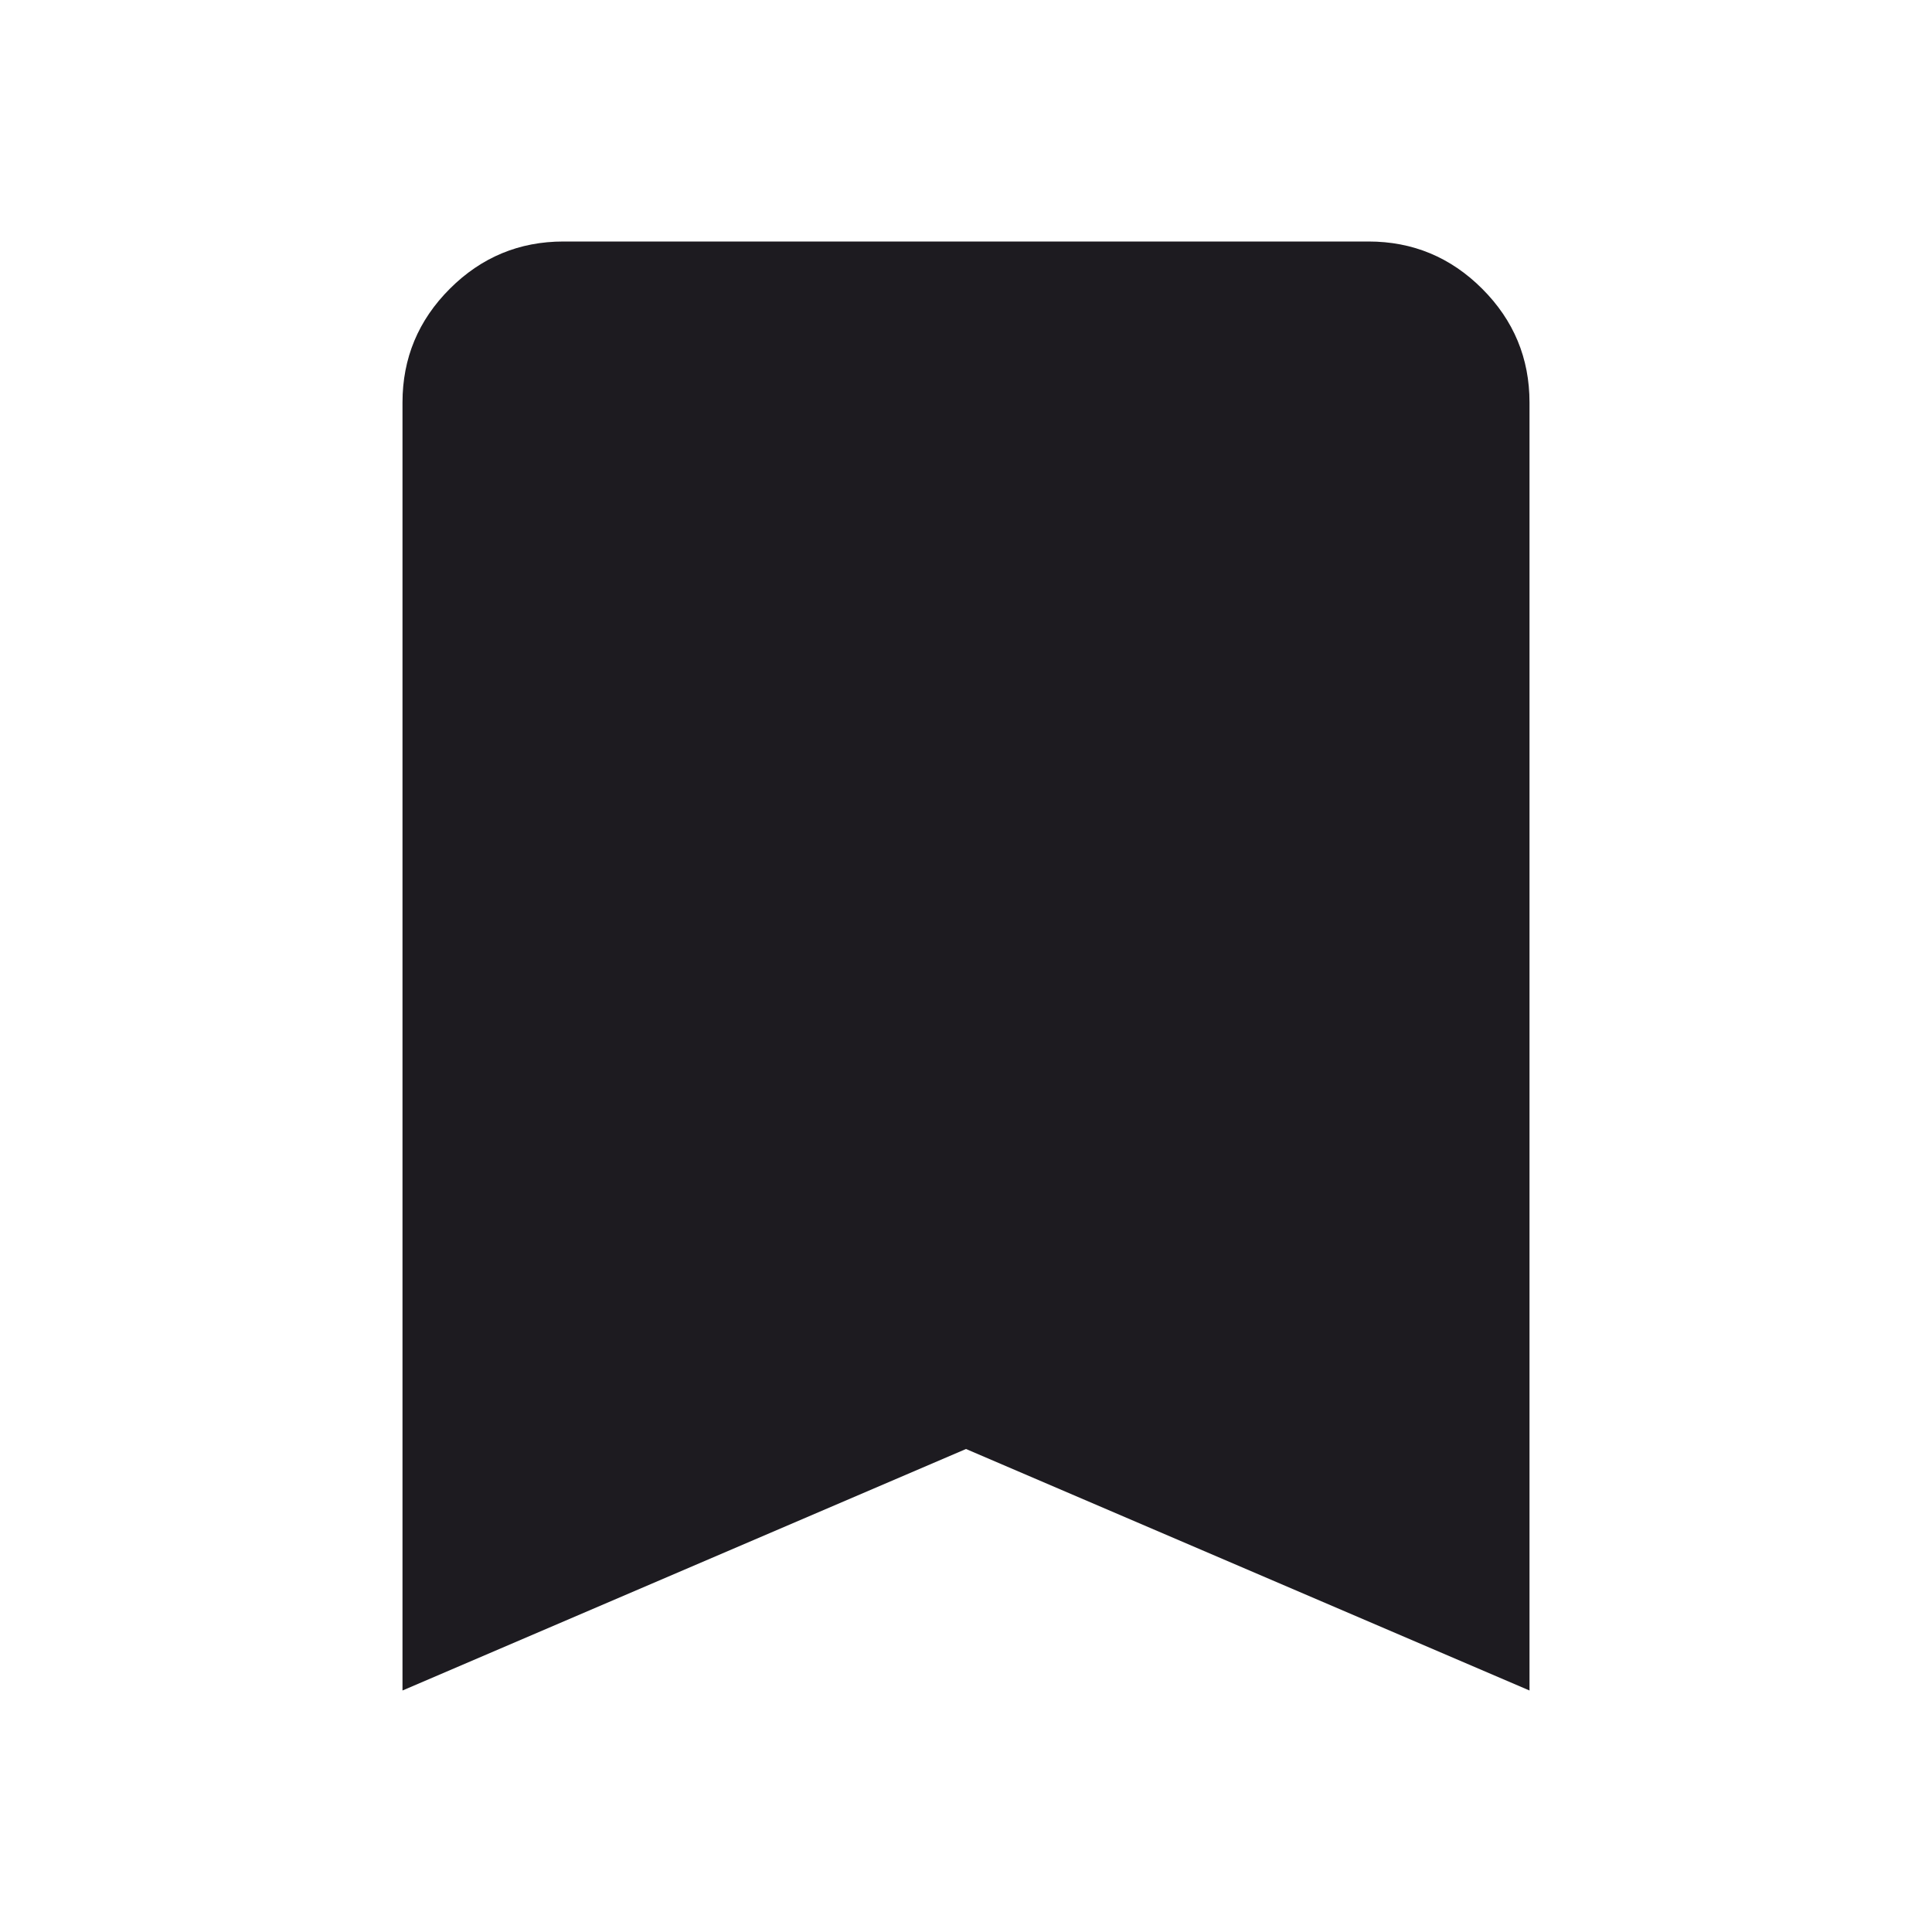 <svg width="100" height="100" viewBox="0 0 100 100" fill="none" xmlns="http://www.w3.org/2000/svg">
<path d="M20.833 87.5V20.833C20.833 18.542 21.649 16.58 23.281 14.948C24.913 13.316 26.875 12.5 29.167 12.5H70.833C73.125 12.5 75.087 13.316 76.719 14.948C78.351 16.58 79.167 18.542 79.167 20.833V87.5L50 75L20.833 87.5Z" fill="#1D1B20"/>
</svg>
